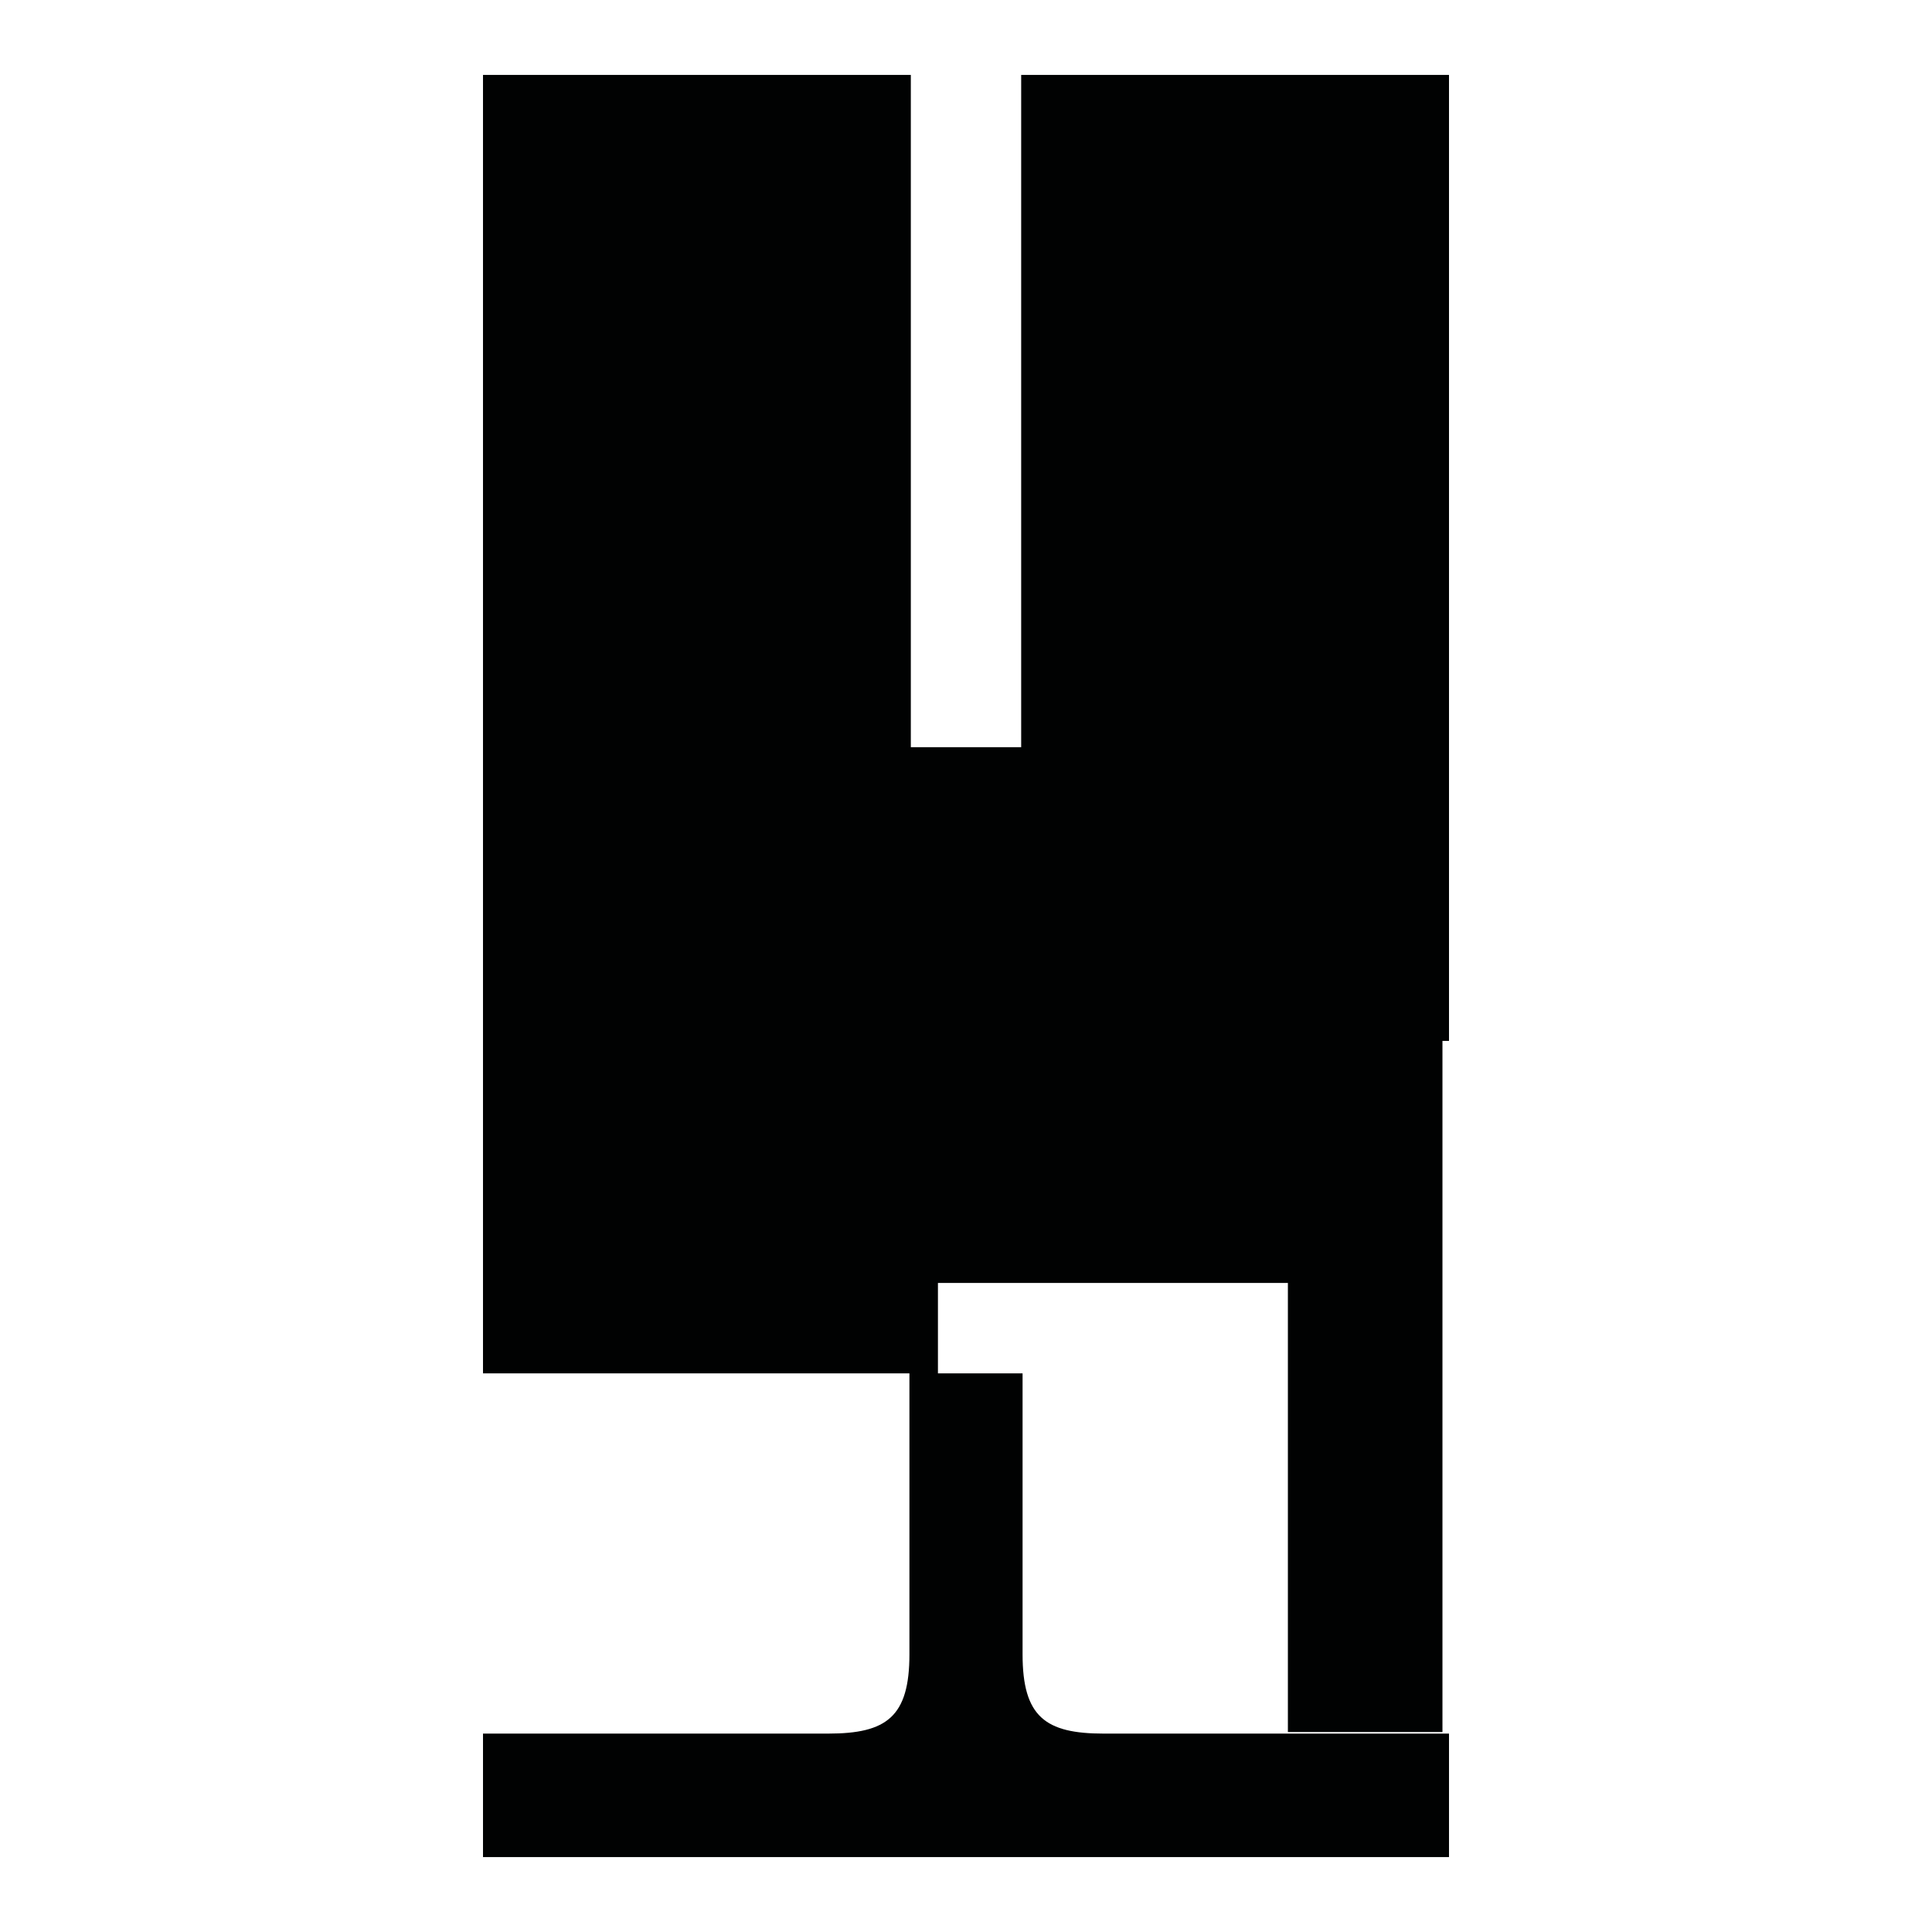 <?xml version="1.0" encoding="utf-8"?>
<!-- Generator: Adobe Illustrator 16.0.0, SVG Export Plug-In . SVG Version: 6.00 Build 0)  -->
<!DOCTYPE svg PUBLIC "-//W3C//DTD SVG 1.1//EN" "http://www.w3.org/Graphics/SVG/1.1/DTD/svg11.dtd">
<svg version="1.1" id="Calque_1" xmlns="http://www.w3.org/2000/svg" xmlns:xlink="http://www.w3.org/1999/xlink" x="0px" y="0px"
	 width="1190.551px" height="1190.551px" viewBox="0 0 1190.551 1190.551" enable-background="new 0 0 1190.551 1190.551"
	 xml:space="preserve">
<path fill="#010202" d="M680.135,1068.293c-36,0-50-10.397-50-48.897v-173.09h-32.312h-5.099h-14.742v-55.712h215.65v276.756h95.248
	V641.436h4.033V46.155H629.276v414.28h-68V46.155H297.635v595.28v204.87h262.775l0.001,173.09c0,38.5-14,48.897-50,48.897
	c-53.192,0-212.776,0-212.776,0v76.103h295.091h5.098h295.092v-76.103C892.916,1068.293,733.33,1068.293,680.135,1068.293z"/>
</svg>
